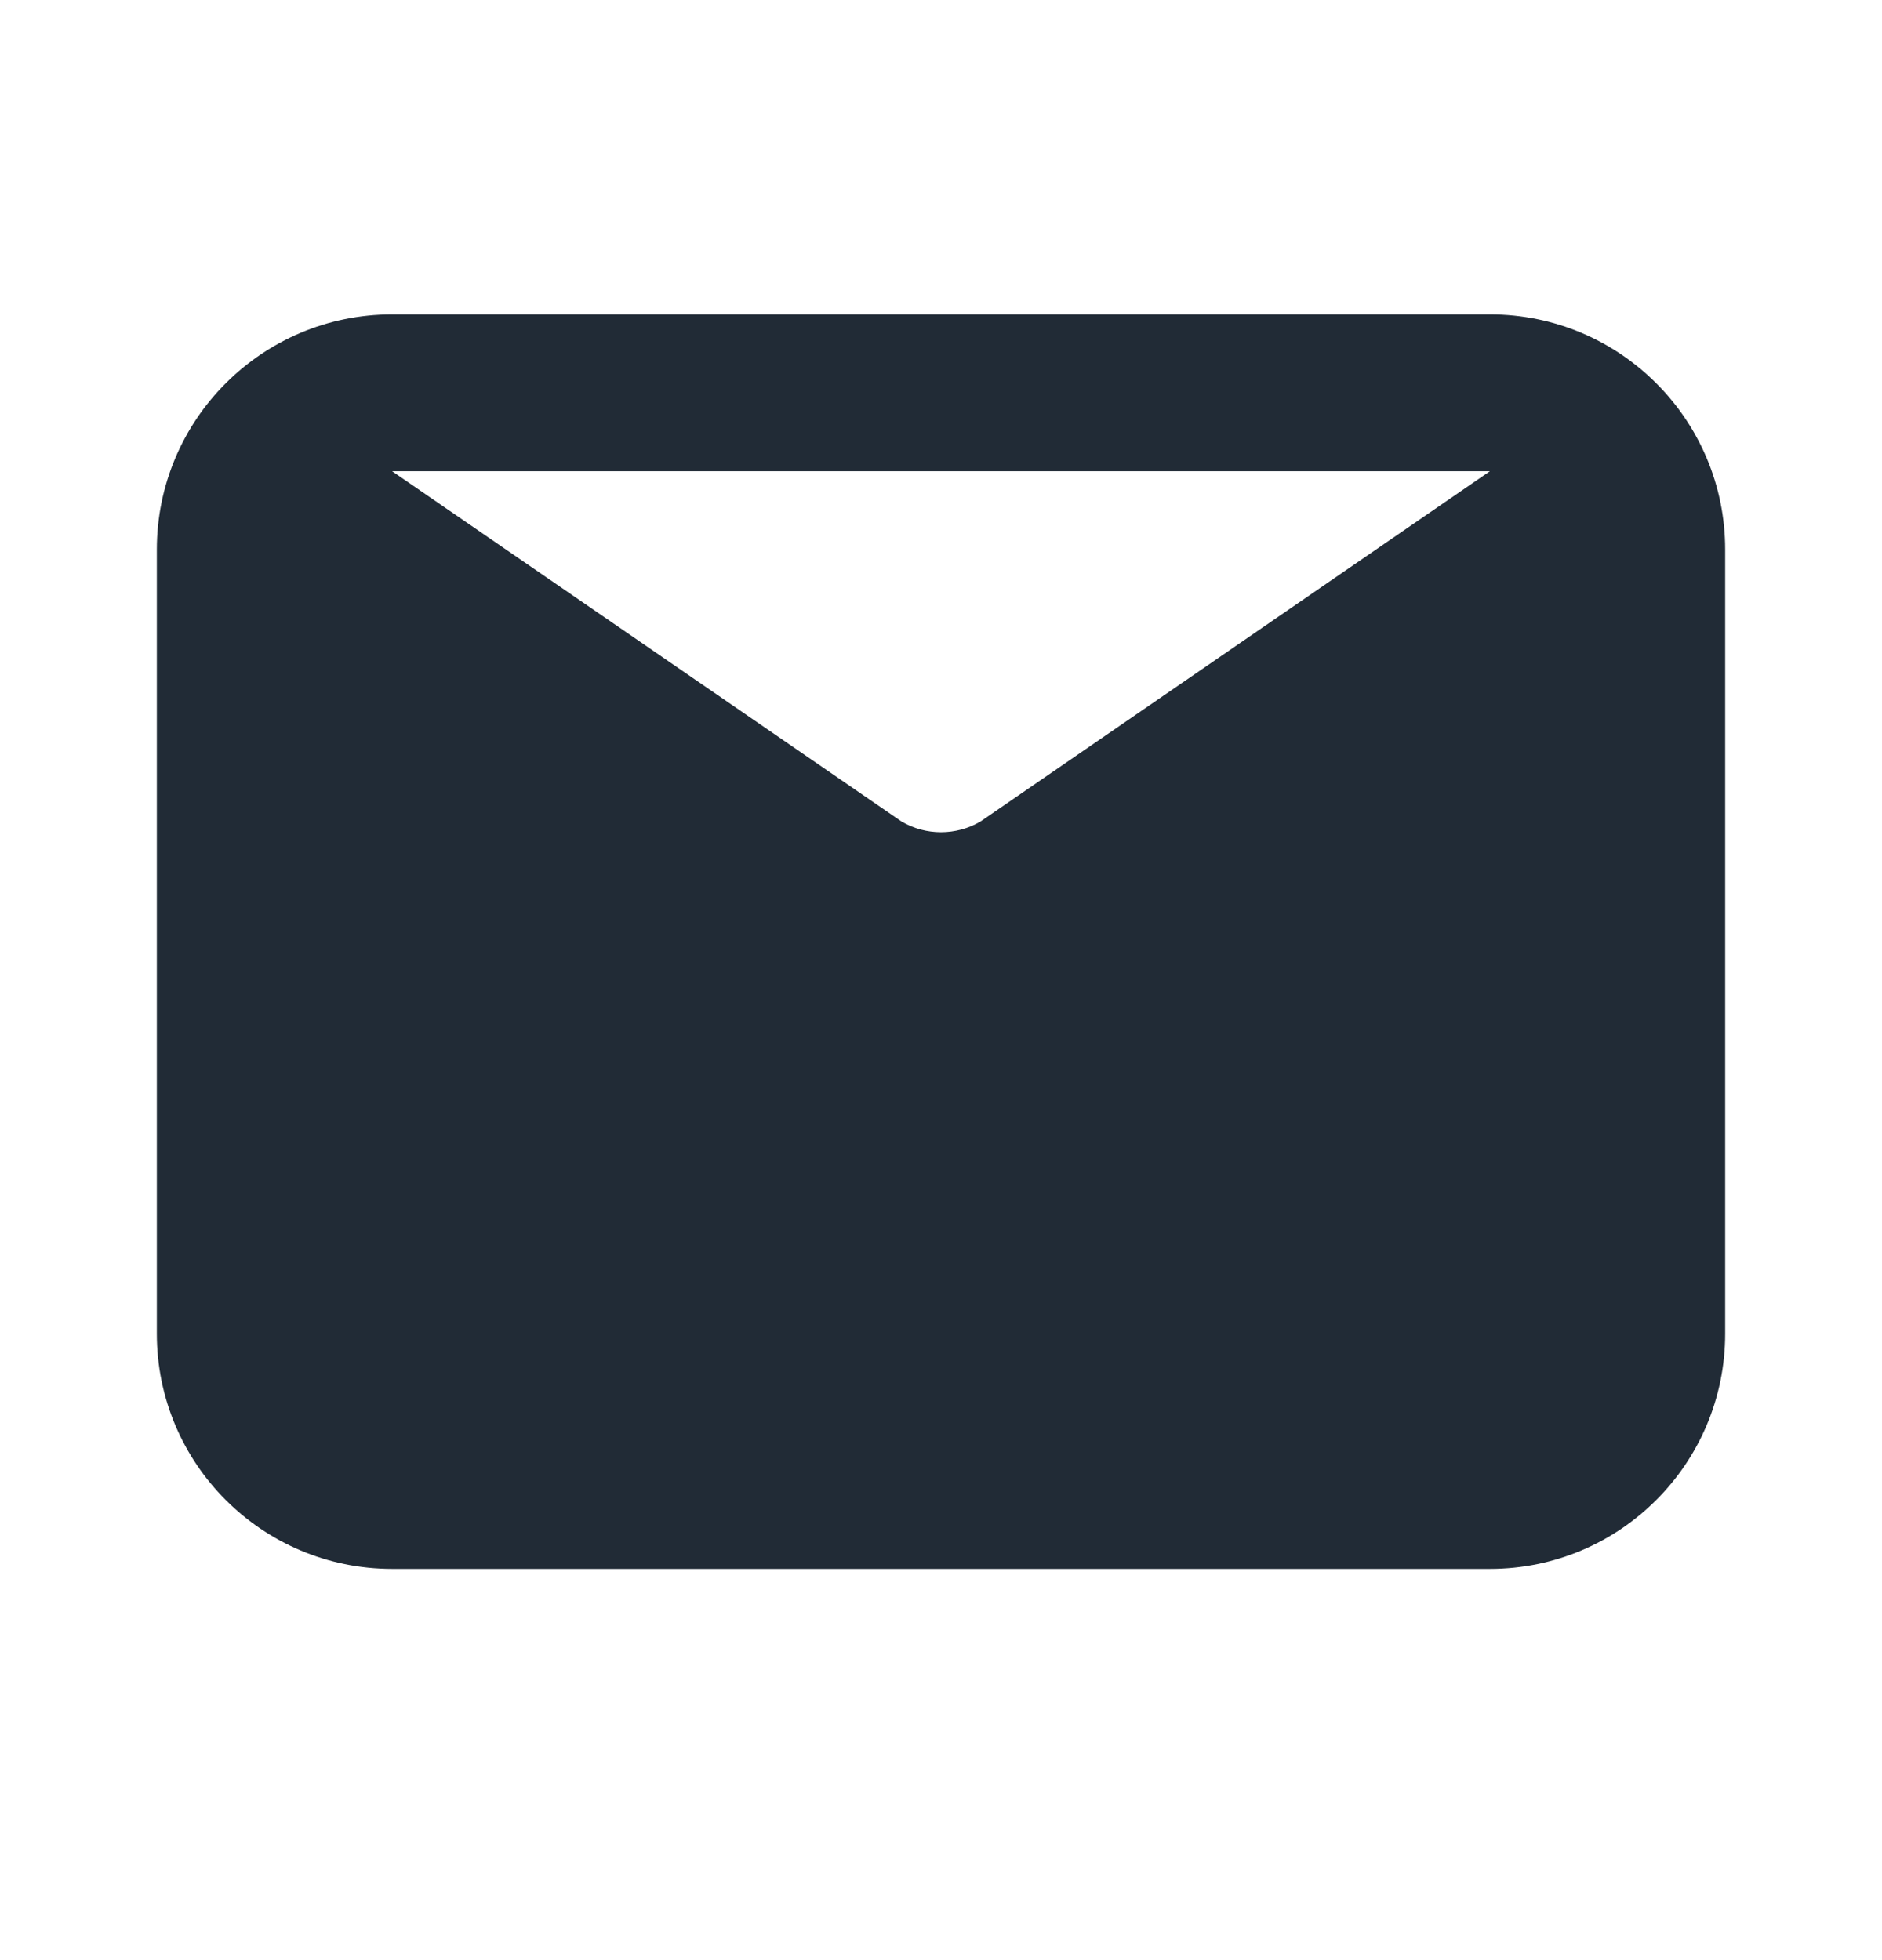 <svg width="24" height="25" viewBox="0 0 24 25" fill="none" xmlns="http://www.w3.org/2000/svg">
<path fill-rule="evenodd" clip-rule="evenodd" d="M5 4.01H19C20.657 4.01 22 5.353 22 7.01V17.01C22 18.667 20.657 20.01 19 20.01H5C3.343 20.01 2 18.667 2 17.01V7.01C2 5.353 3.343 4.01 5 4.01ZM12.5 10.48L19 6.01H5L11.5 10.48C11.809 10.659 12.191 10.659 12.5 10.48Z" fill="#212B36"/>
</svg>
